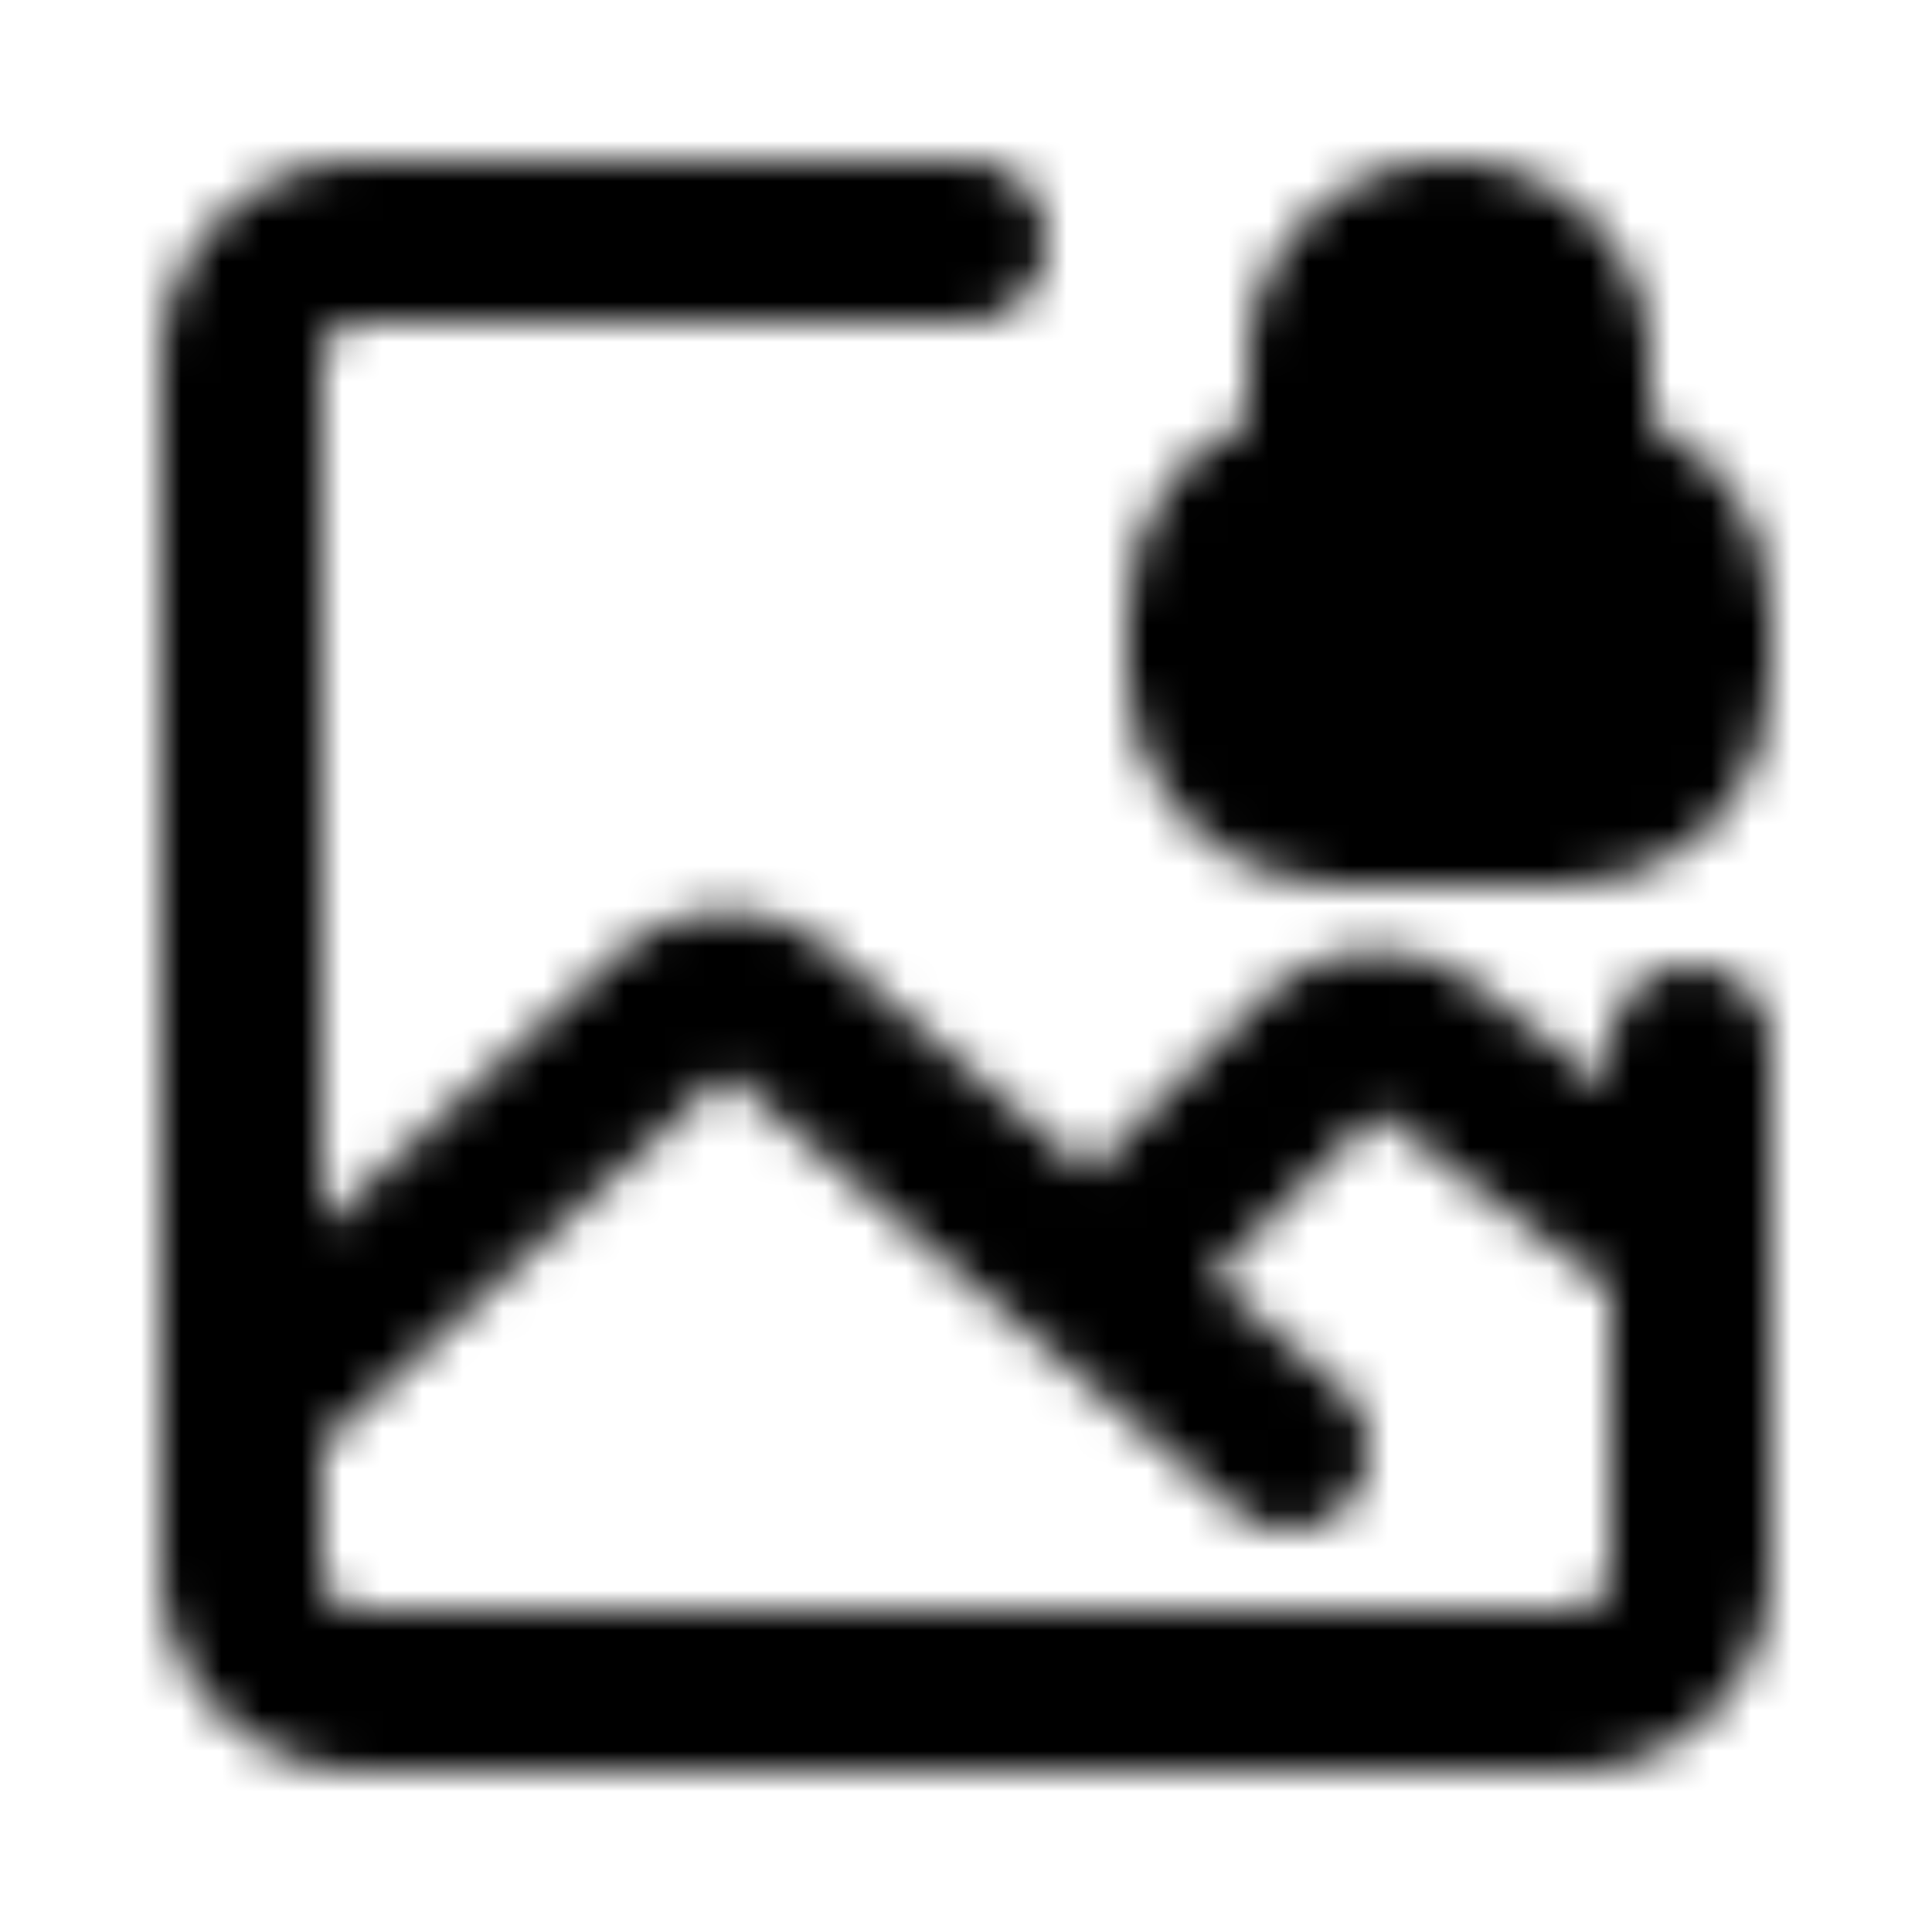 <svg xmlns="http://www.w3.org/2000/svg" width="1em" height="1em" viewBox="0 0 48 48"><defs><mask id="IconifyId195ac99e25a590abd70089"><g fill="none"><path fill="#fff" d="M44 26a2 2 0 1 0-4 0zM24 8a2 2 0 1 0 0-4zm15 32H9v4h30zM8 39V9H4v30zm32-13v13h4V26zM9 8h15V4H9zm0 32a1 1 0 0 1-1-1H4a5 5 0 0 0 5 5zm30 4a5 5 0 0 0 5-5h-4a1 1 0 0 1-1 1zM8 9a1 1 0 0 1 1-1V4a5 5 0 0 0-5 5z"/><path stroke="#fff" stroke-linecap="round" stroke-linejoin="round" stroke-width="4" d="m6 35l10.693-9.802a2 2 0 0 1 2.653-.044L32 36m-4-5l4.773-4.773a2 2 0 0 1 2.615-.186L42 31"/><rect width="12" height="8" x="30" y="12" fill="#555" stroke="#fff" stroke-linejoin="round" stroke-width="4" rx="3"/><path fill="#555" d="M36 6a3 3 0 0 1 3 3v3h-6V9a3 3 0 0 1 3-3"/><path fill="#fff" d="M39 12v2a2 2 0 0 0 2-2zm-6 0h-2a2 2 0 0 0 2 2zm4-3v3h4V9zm2 1h-6v4h6zm-4 2V9h-4v3zm0-3a1 1 0 0 1 1-1V4a5 5 0 0 0-5 5zm6 0a5 5 0 0 0-5-5v4a1 1 0 0 1 1 1z"/></g></mask></defs><path fill="currentColor" d="M0 0h48v48H0z" mask="url(#IconifyId195ac99e25a590abd70089)"/></svg>